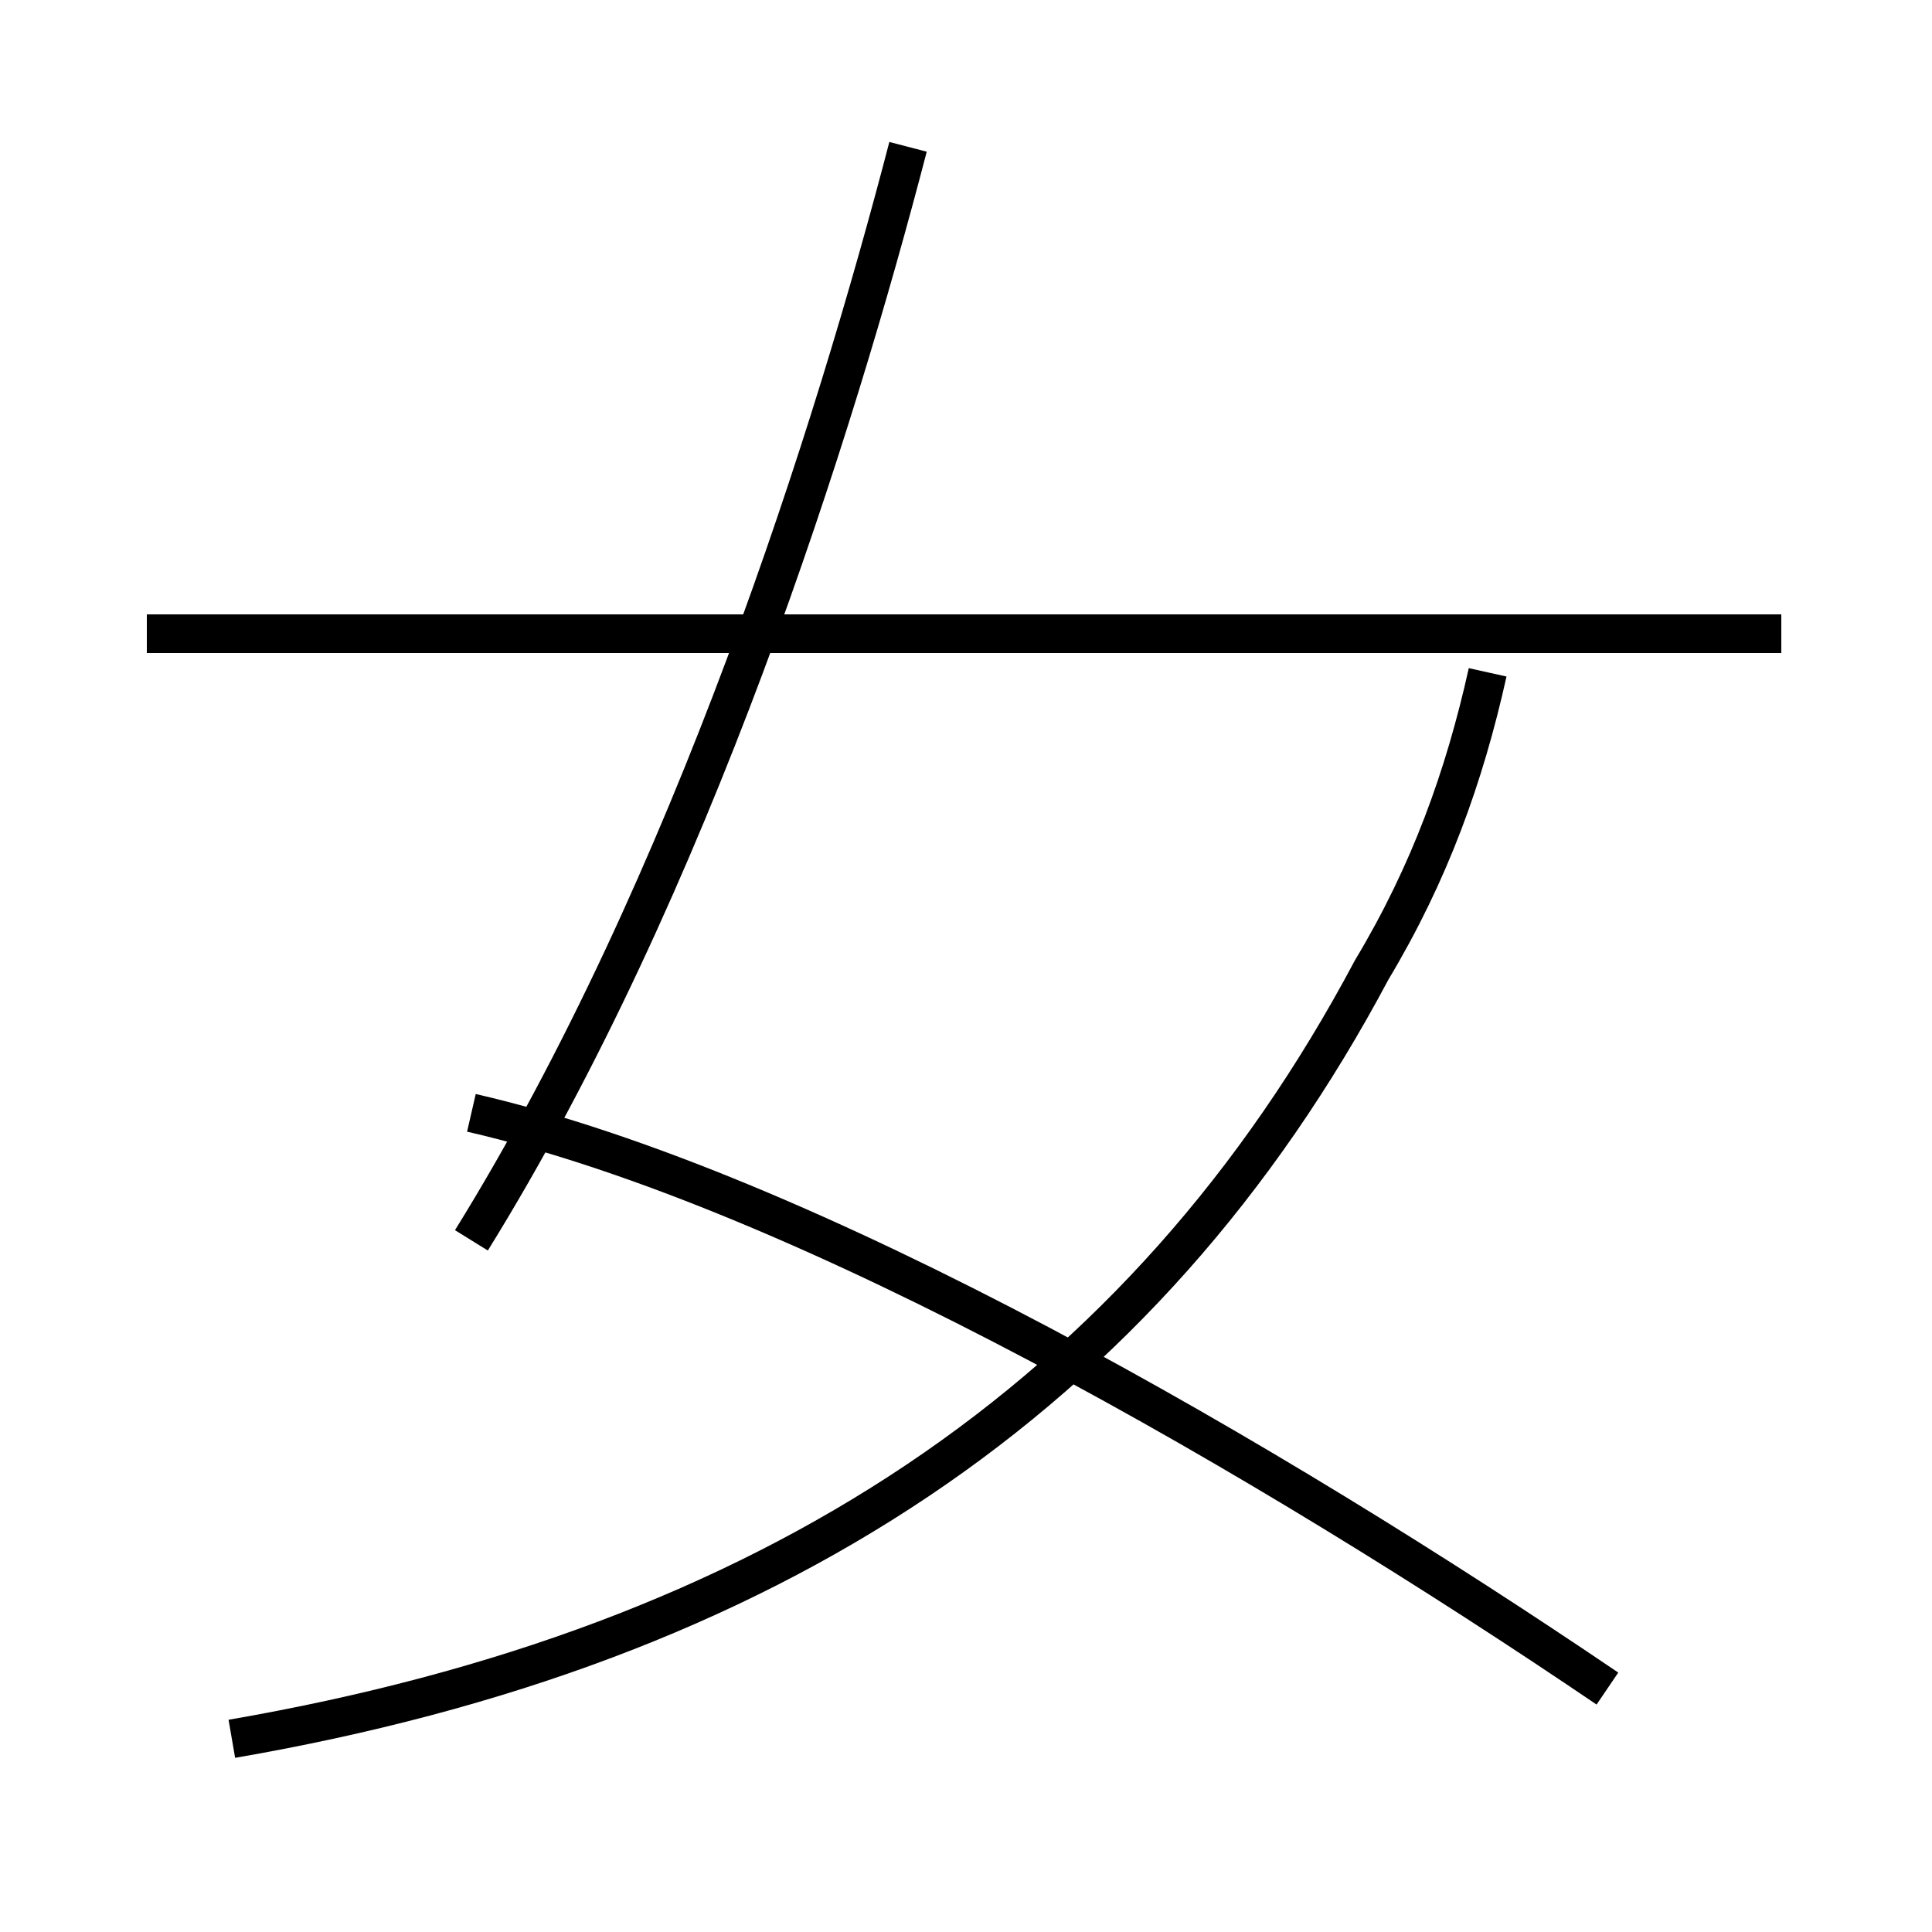 <?xml version='1.0' encoding='utf8'?>
<svg viewBox="0.0 -6.0 50.0 50.0" version="1.1" xmlns="http://www.w3.org/2000/svg">
<rect x="0.0" y="-6.0" width="50.0" height="50.0" fill="#808080" stroke="none"/>
<rect x="-1000" y="-1000" width="2000" height="2000" stroke="white" fill="white"/>
<g style="fill:white;stroke:#000000;  stroke-width:1">
<path d="M 6.0 1.0 C 19.9 -1.4 29.6 -7.8 35.5 -18.9 C 37.0 -21.4 37.9 -23.9 38.5 -26.6 M 12.2 -11.9 C 17.9 -21.1 21.6 -32.9 23.5 -40.2 M 41.6 -0.3 C 32.9 -6.2 20.9 -13.2 12.2 -15.2 M 46.1 -27.6 L 3.8 -27.6" transform="translate(0.0 38.0)" />
</g>
</svg>